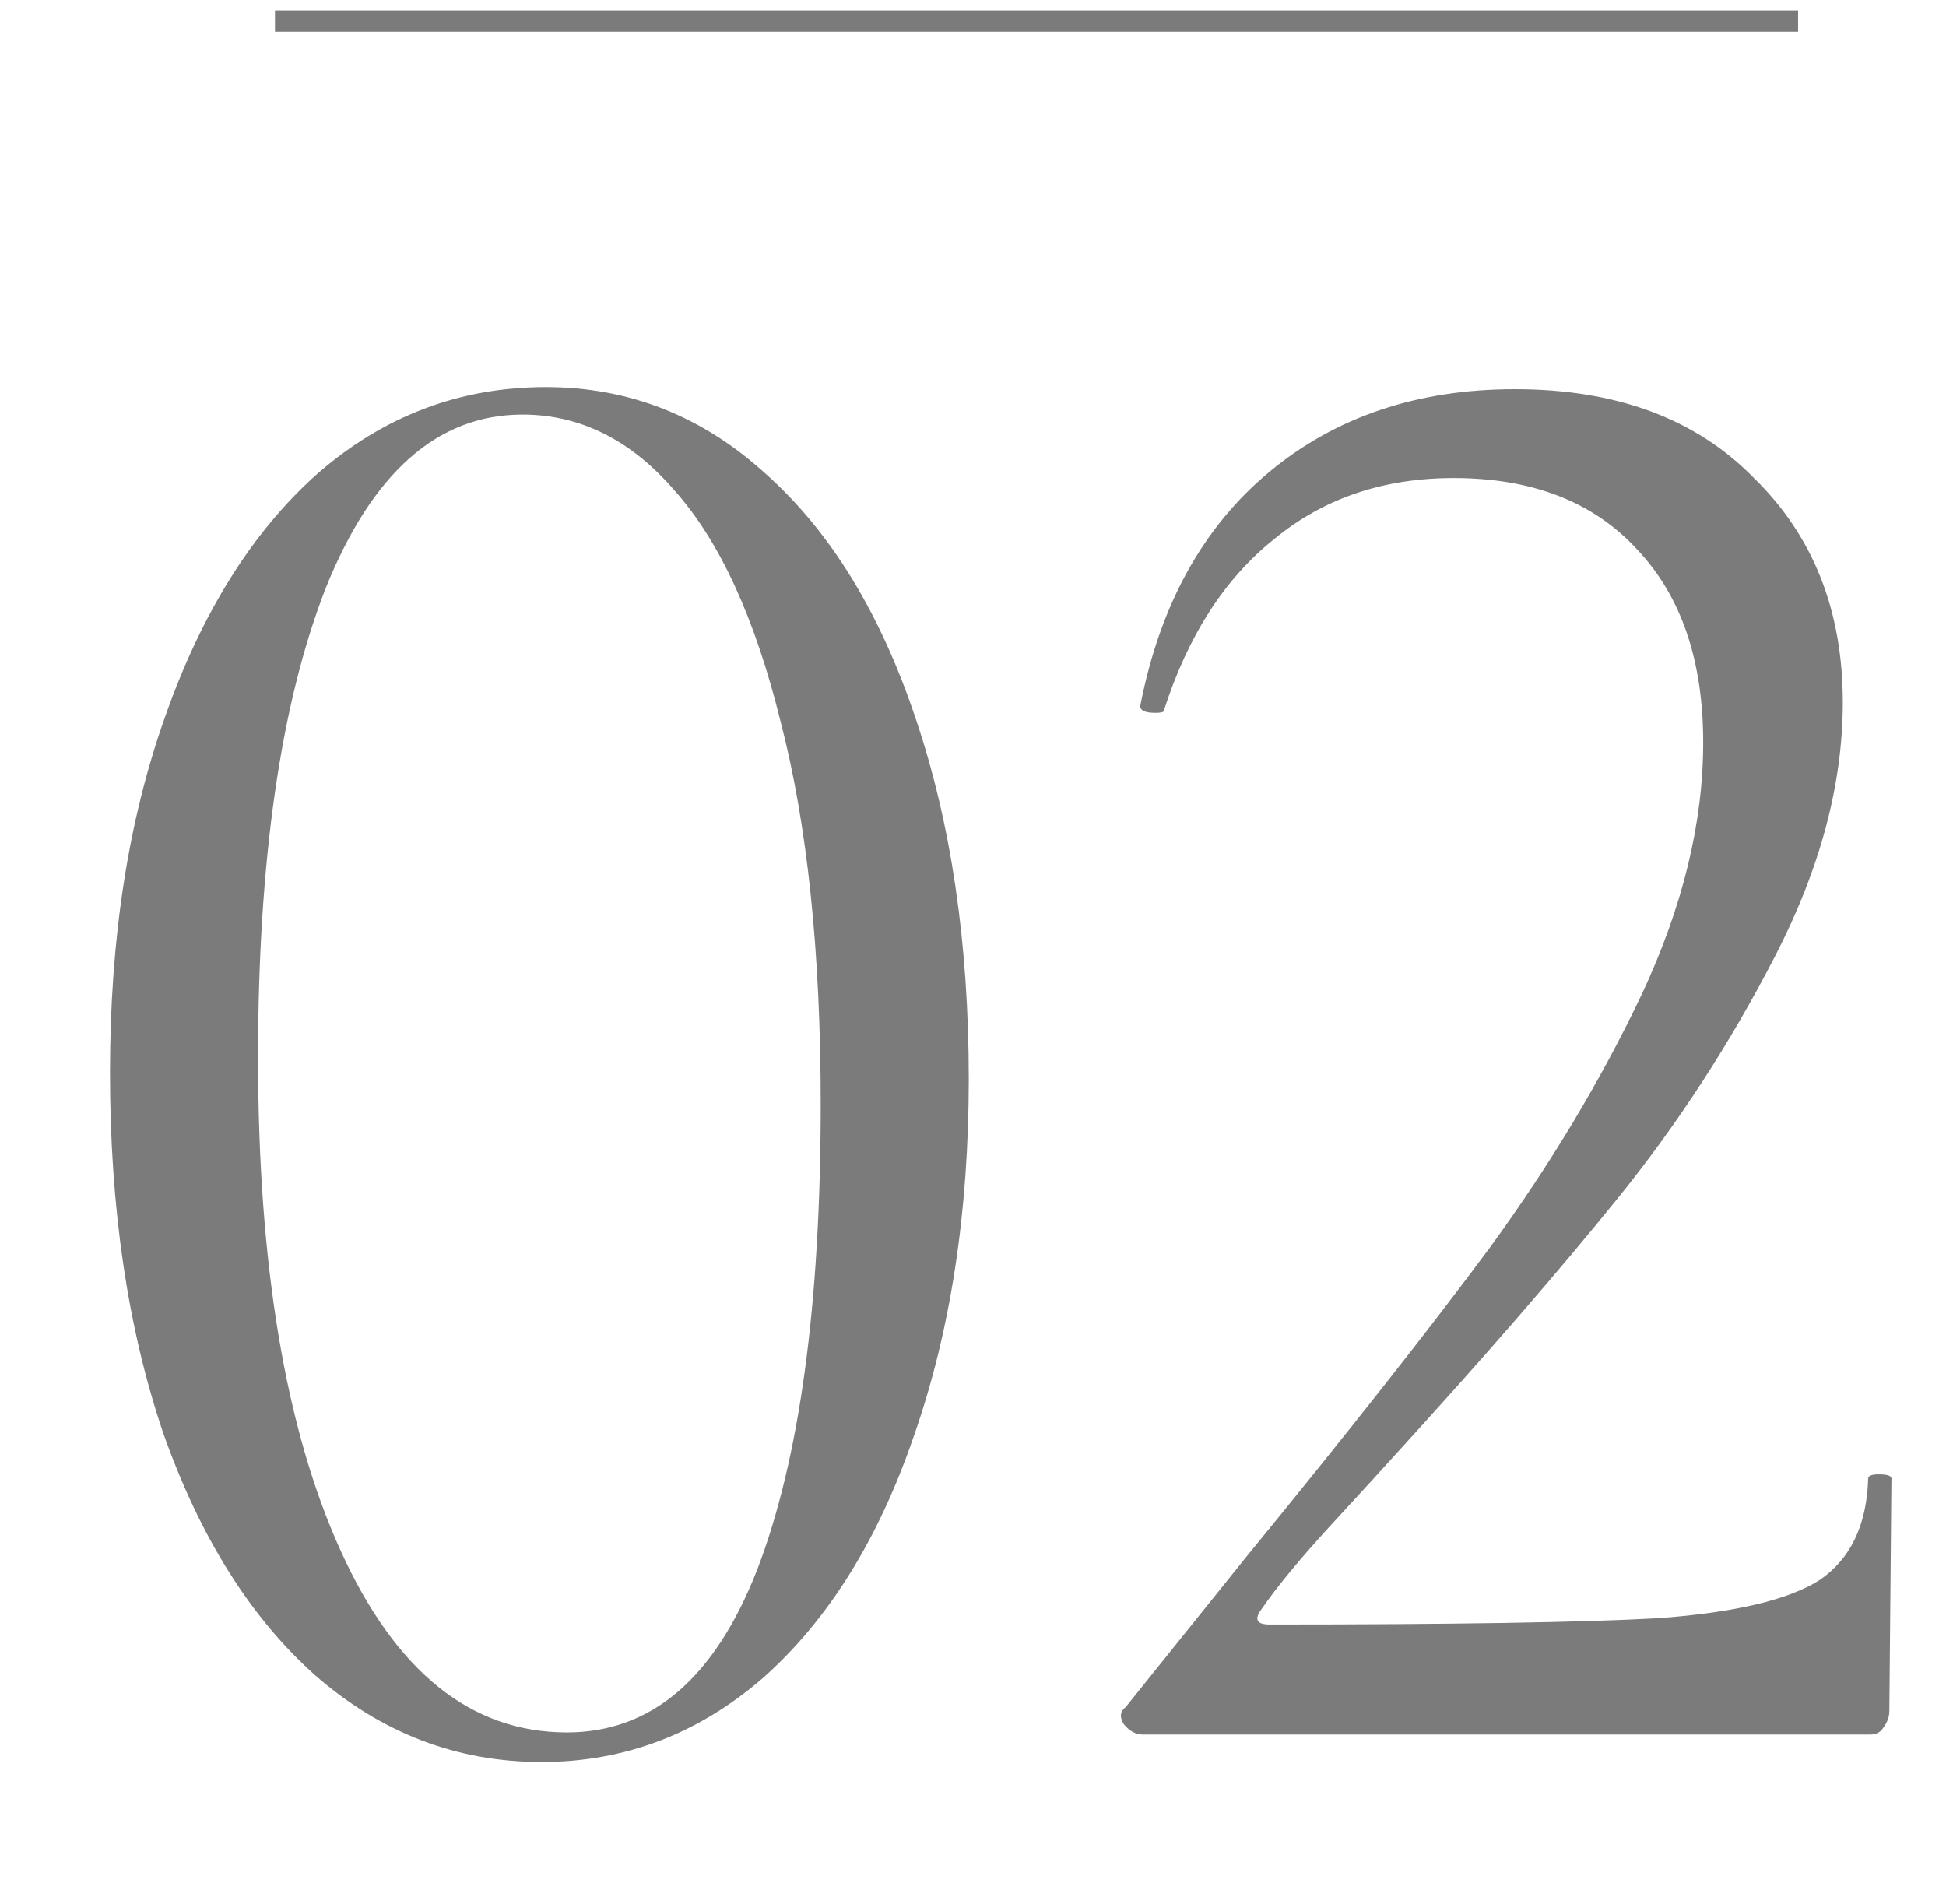 <svg width="92" height="90" viewBox="0 0 92 90" fill="none" xmlns="http://www.w3.org/2000/svg">
<path opacity="0.6" d="M25.6 83.3C21.6 83.3 18.033 81.933 14.9 79.2C11.833 76.467 9.433 72.633 7.7 67.7C6.033 62.767 5.2 57.1 5.2 50.7C5.2 44.367 6.067 38.767 7.8 33.9C9.533 28.967 11.933 25.133 15 22.4C18.133 19.667 21.733 18.3 25.8 18.3C29.733 18.3 33.2 19.667 36.2 22.4C39.267 25.133 41.633 29 43.3 34C44.967 38.933 45.8 44.6 45.8 51C45.8 57.333 44.933 62.967 43.2 67.9C41.533 72.767 39.167 76.567 36.1 79.3C33.033 81.967 29.533 83.3 25.6 83.3ZM26.8 81.9C30.8 81.9 33.8 79.333 35.8 74.2C37.8 69 38.8 61.667 38.8 52.2C38.8 45 38.167 38.967 36.9 34.1C35.7 29.233 34.033 25.6 31.9 23.2C29.833 20.8 27.433 19.6 24.7 19.6C20.7 19.6 17.6 22.333 15.4 27.8C13.267 33.267 12.2 40.667 12.2 50C12.2 59.8 13.5 67.567 16.1 73.3C18.7 79.033 22.267 81.9 26.8 81.9ZM54.021 82C53.688 82 53.388 81.833 53.121 81.5C52.921 81.167 52.954 80.9 53.221 80.7L58.921 73.6C63.721 67.733 67.554 62.867 70.421 59C73.288 55.067 75.688 51.067 77.621 47C79.554 42.867 80.521 38.9 80.521 35.1C80.521 31.233 79.488 28.2 77.421 26C75.354 23.733 72.454 22.6 68.721 22.6C65.388 22.6 62.554 23.567 60.221 25.5C57.888 27.367 56.154 30.067 55.021 33.6C55.021 33.667 54.888 33.7 54.621 33.7C54.088 33.7 53.854 33.567 53.921 33.3C54.854 28.567 56.888 24.9 60.021 22.3C63.154 19.7 67.021 18.4 71.621 18.4C76.421 18.4 80.188 19.8 82.921 22.6C85.721 25.333 87.121 28.867 87.121 33.2C87.121 37.067 86.054 41.067 83.921 45.2C81.788 49.333 79.321 53.133 76.521 56.6C73.721 60.067 70.254 64.067 66.121 68.6C65.521 69.267 64.454 70.433 62.921 72.1C61.454 73.7 60.354 75.033 59.621 76.1C59.288 76.567 59.421 76.8 60.021 76.8C68.688 76.8 74.821 76.7 78.421 76.5C82.021 76.233 84.554 75.633 86.021 74.7C87.488 73.7 88.254 72.1 88.321 69.9C88.321 69.767 88.488 69.7 88.821 69.7C89.221 69.7 89.421 69.767 89.421 69.9L89.321 80.9C89.321 81.167 89.221 81.433 89.021 81.7C88.888 81.9 88.688 82 88.421 82H54.021Z" fill="#232323"/>
<line x1="13" y1="1" x2="85.007" y2="1" stroke="#7B7B7B"/>
</svg>
